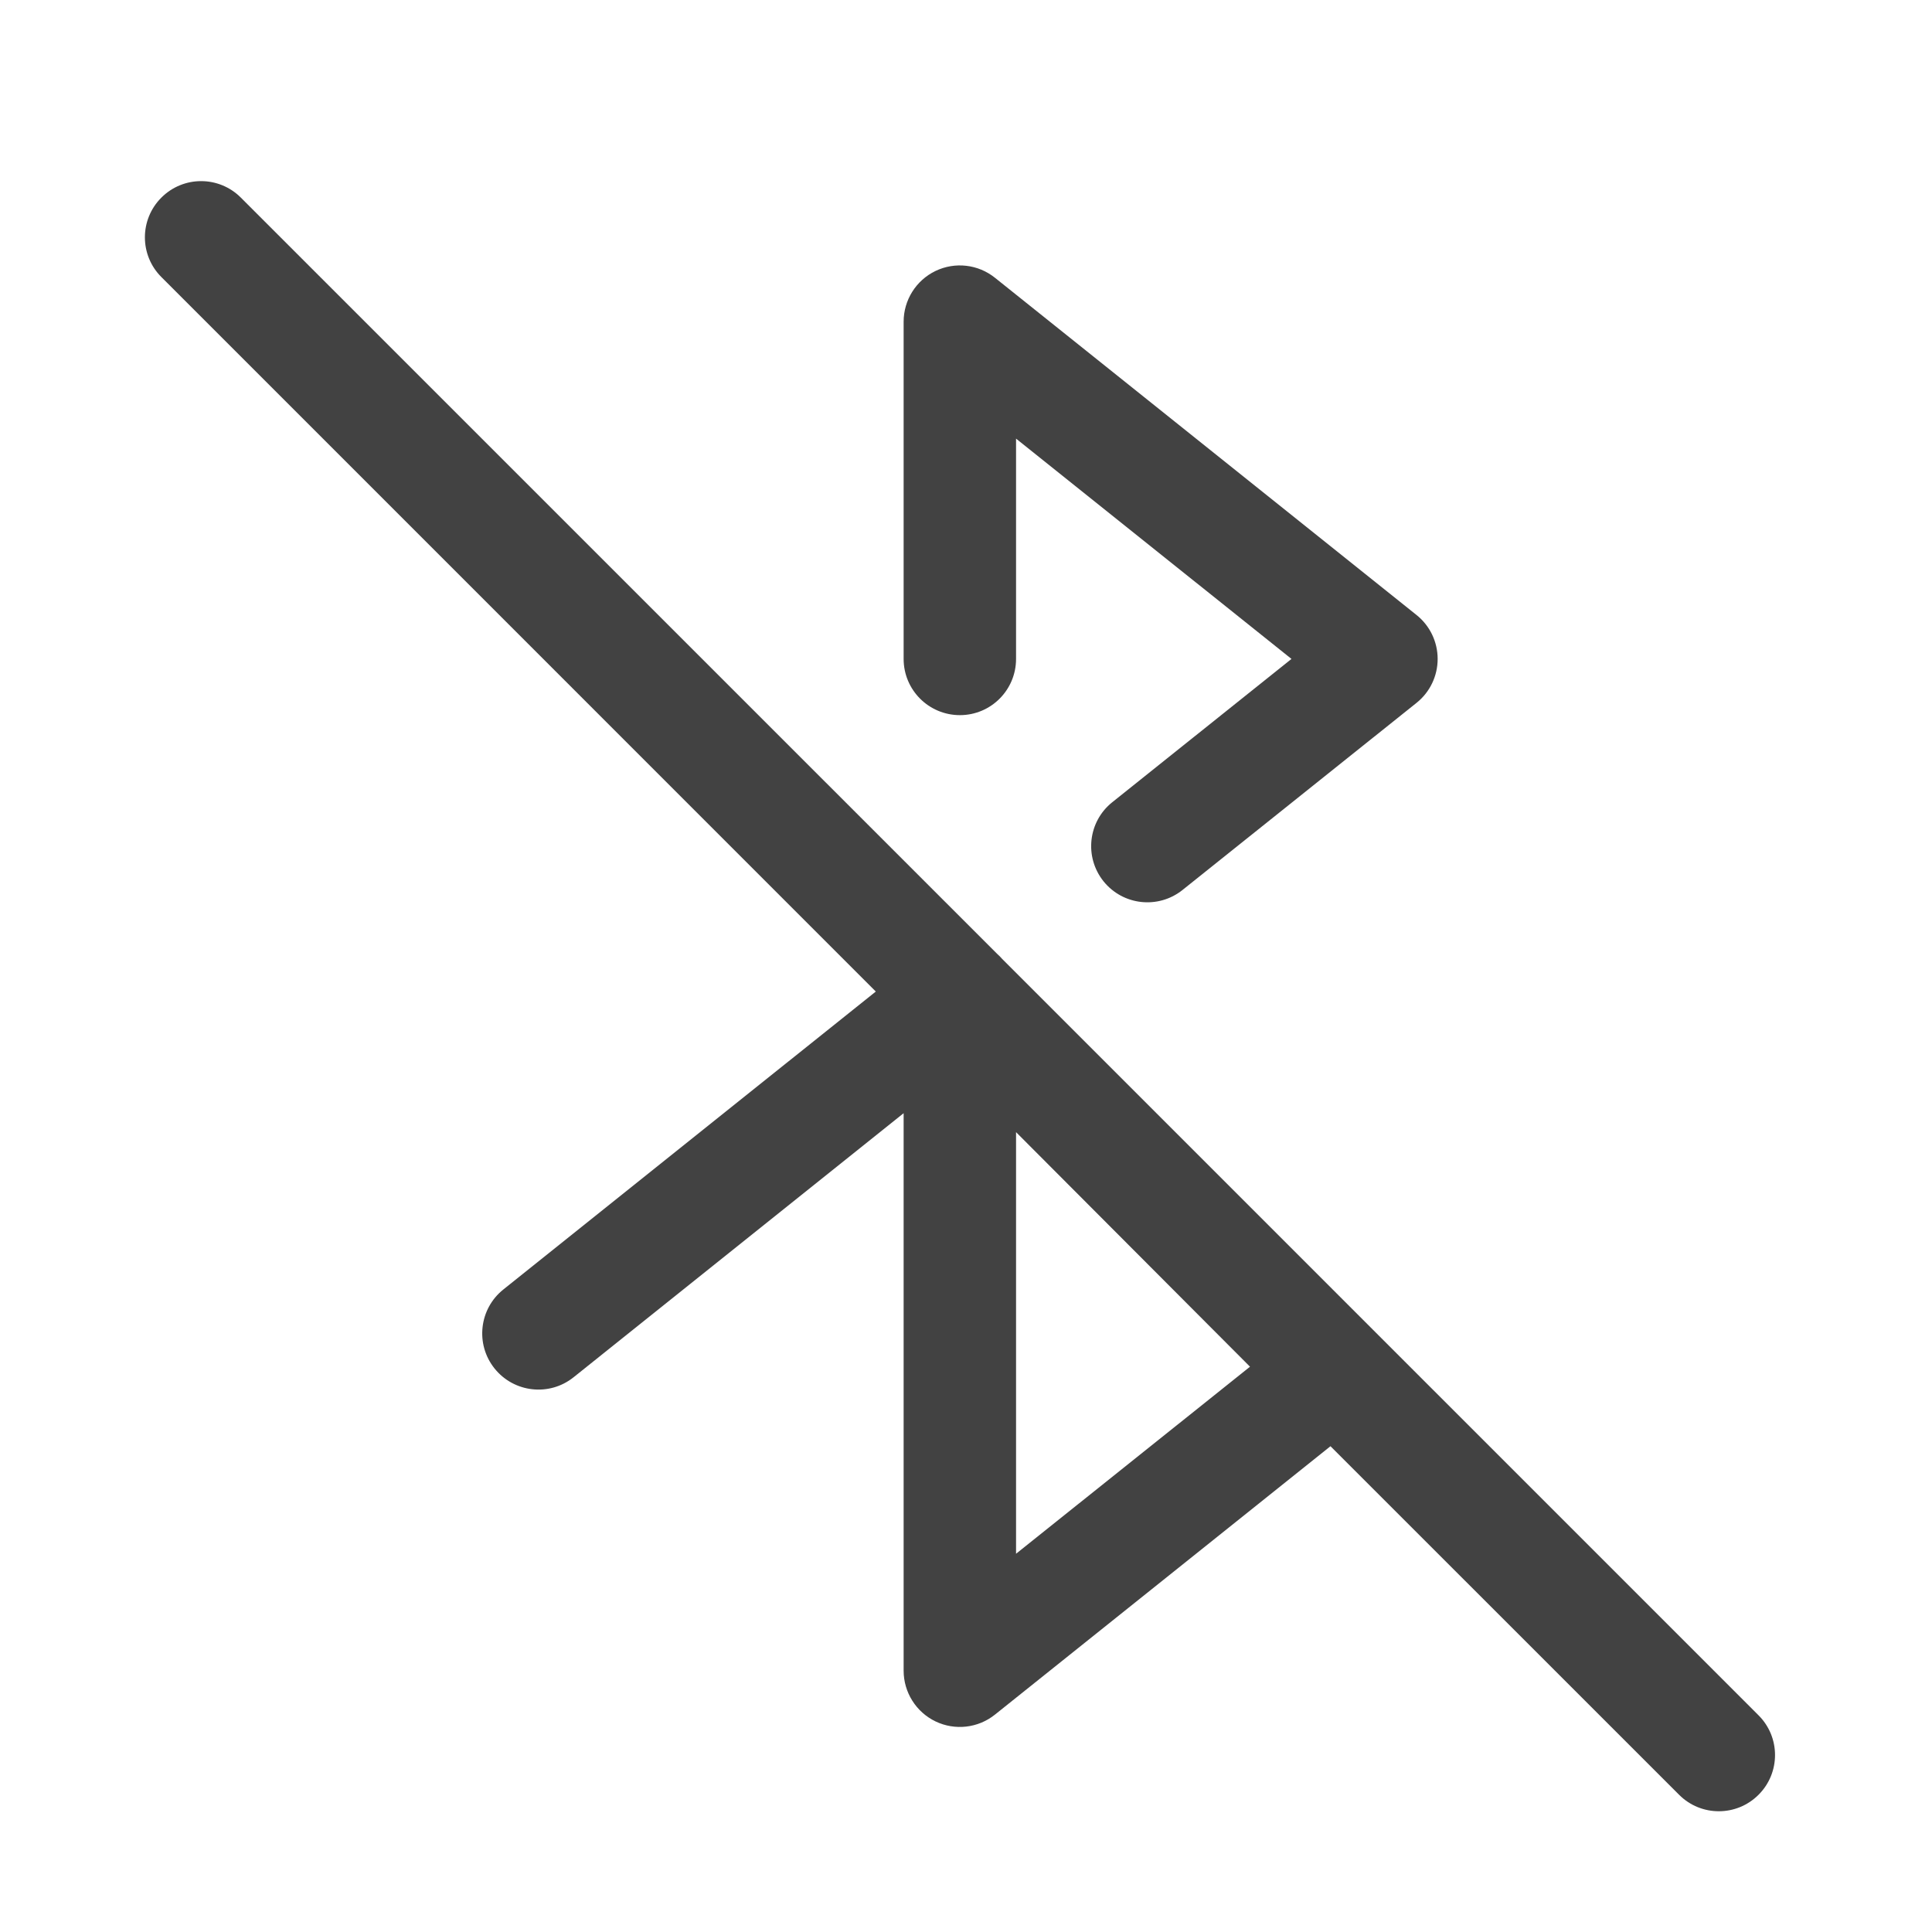 <svg width="32" height="32" viewBox="0 0 32 32" fill="none" xmlns="http://www.w3.org/2000/svg">
<path fill-rule="evenodd" clip-rule="evenodd" d="M3.989 3.273C3.626 2.909 3.036 2.909 2.673 3.273C2.309 3.636 2.309 4.226 2.673 4.589L14.506 16.423L8.337 21.358C7.935 21.679 7.87 22.265 8.191 22.666C8.513 23.068 9.099 23.133 9.5 22.812L14.967 18.438V27.672C14.967 28.03 15.173 28.357 15.495 28.512C15.818 28.667 16.201 28.623 16.48 28.399L22.037 23.954L27.811 29.727C28.174 30.091 28.764 30.091 29.127 29.727C29.491 29.364 29.491 28.774 29.127 28.411L16.601 15.885C16.574 15.853 16.544 15.824 16.514 15.797L3.989 3.273ZM16.48 4.601C16.201 4.377 15.818 4.333 15.495 4.488C15.173 4.643 14.967 4.97 14.967 5.328V10.914C14.967 11.428 15.384 11.845 15.899 11.845C16.413 11.845 16.829 11.428 16.829 10.914V7.265L21.391 10.914L18.423 13.287C18.021 13.608 17.956 14.194 18.277 14.596C18.598 14.997 19.184 15.062 19.586 14.741L23.463 11.641C23.684 11.464 23.812 11.197 23.812 10.914C23.812 10.631 23.684 10.364 23.463 10.187L16.48 4.601ZM20.704 22.637L16.829 18.752V25.735L20.704 22.637Z" fill="#424242"/>
</svg>
